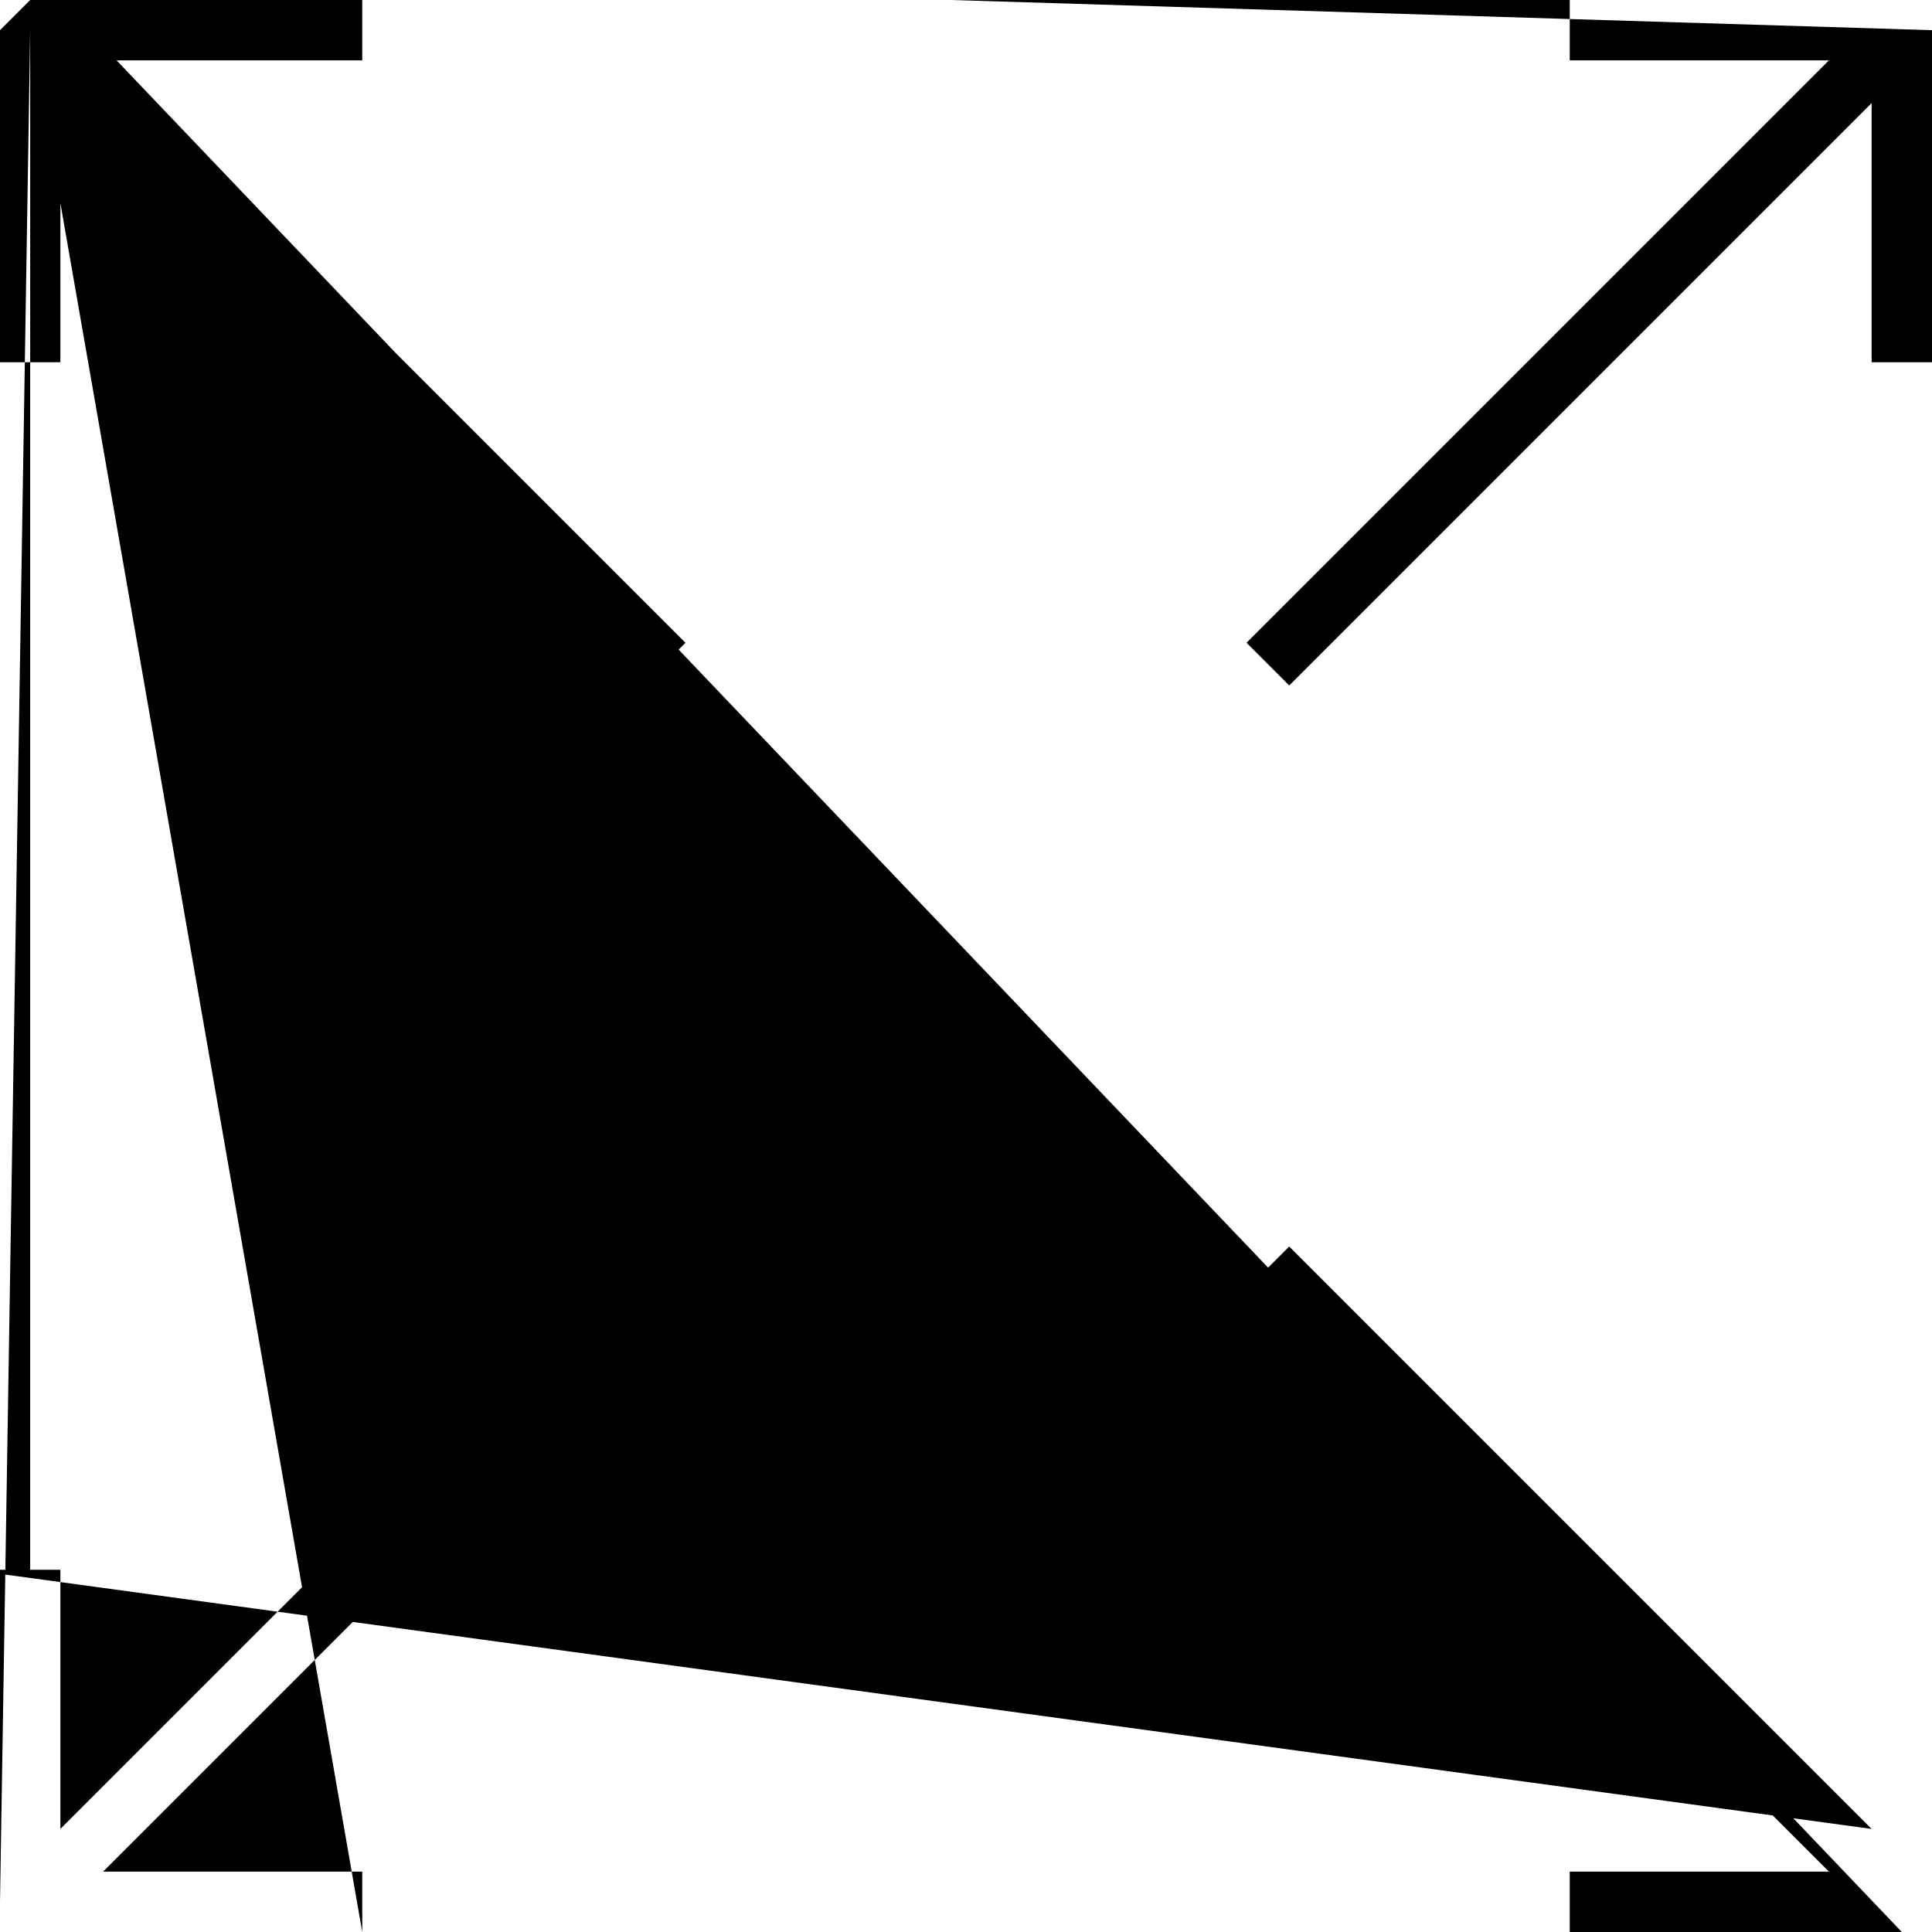 <svg xmlns="http://www.w3.org/2000/svg" viewBox="0 0 64 64"><path d="M2 3.414l19.293 19.293 1.414-1.414L3.414 2H12V0H1L0 1v11h2zM12 64v-2H3.414l19.293-19.293-1.414-1.414L2 60.586V52H0v11L1 1zM62 60.586L42.707 41.293l-1.414 1.414L60.586 62H52v2h11L1-1V52h-2zM52 0v2h8.586L41.293 21.293l1.414 1.414L62 3.414V12h2V1L-1-1z"/></svg>